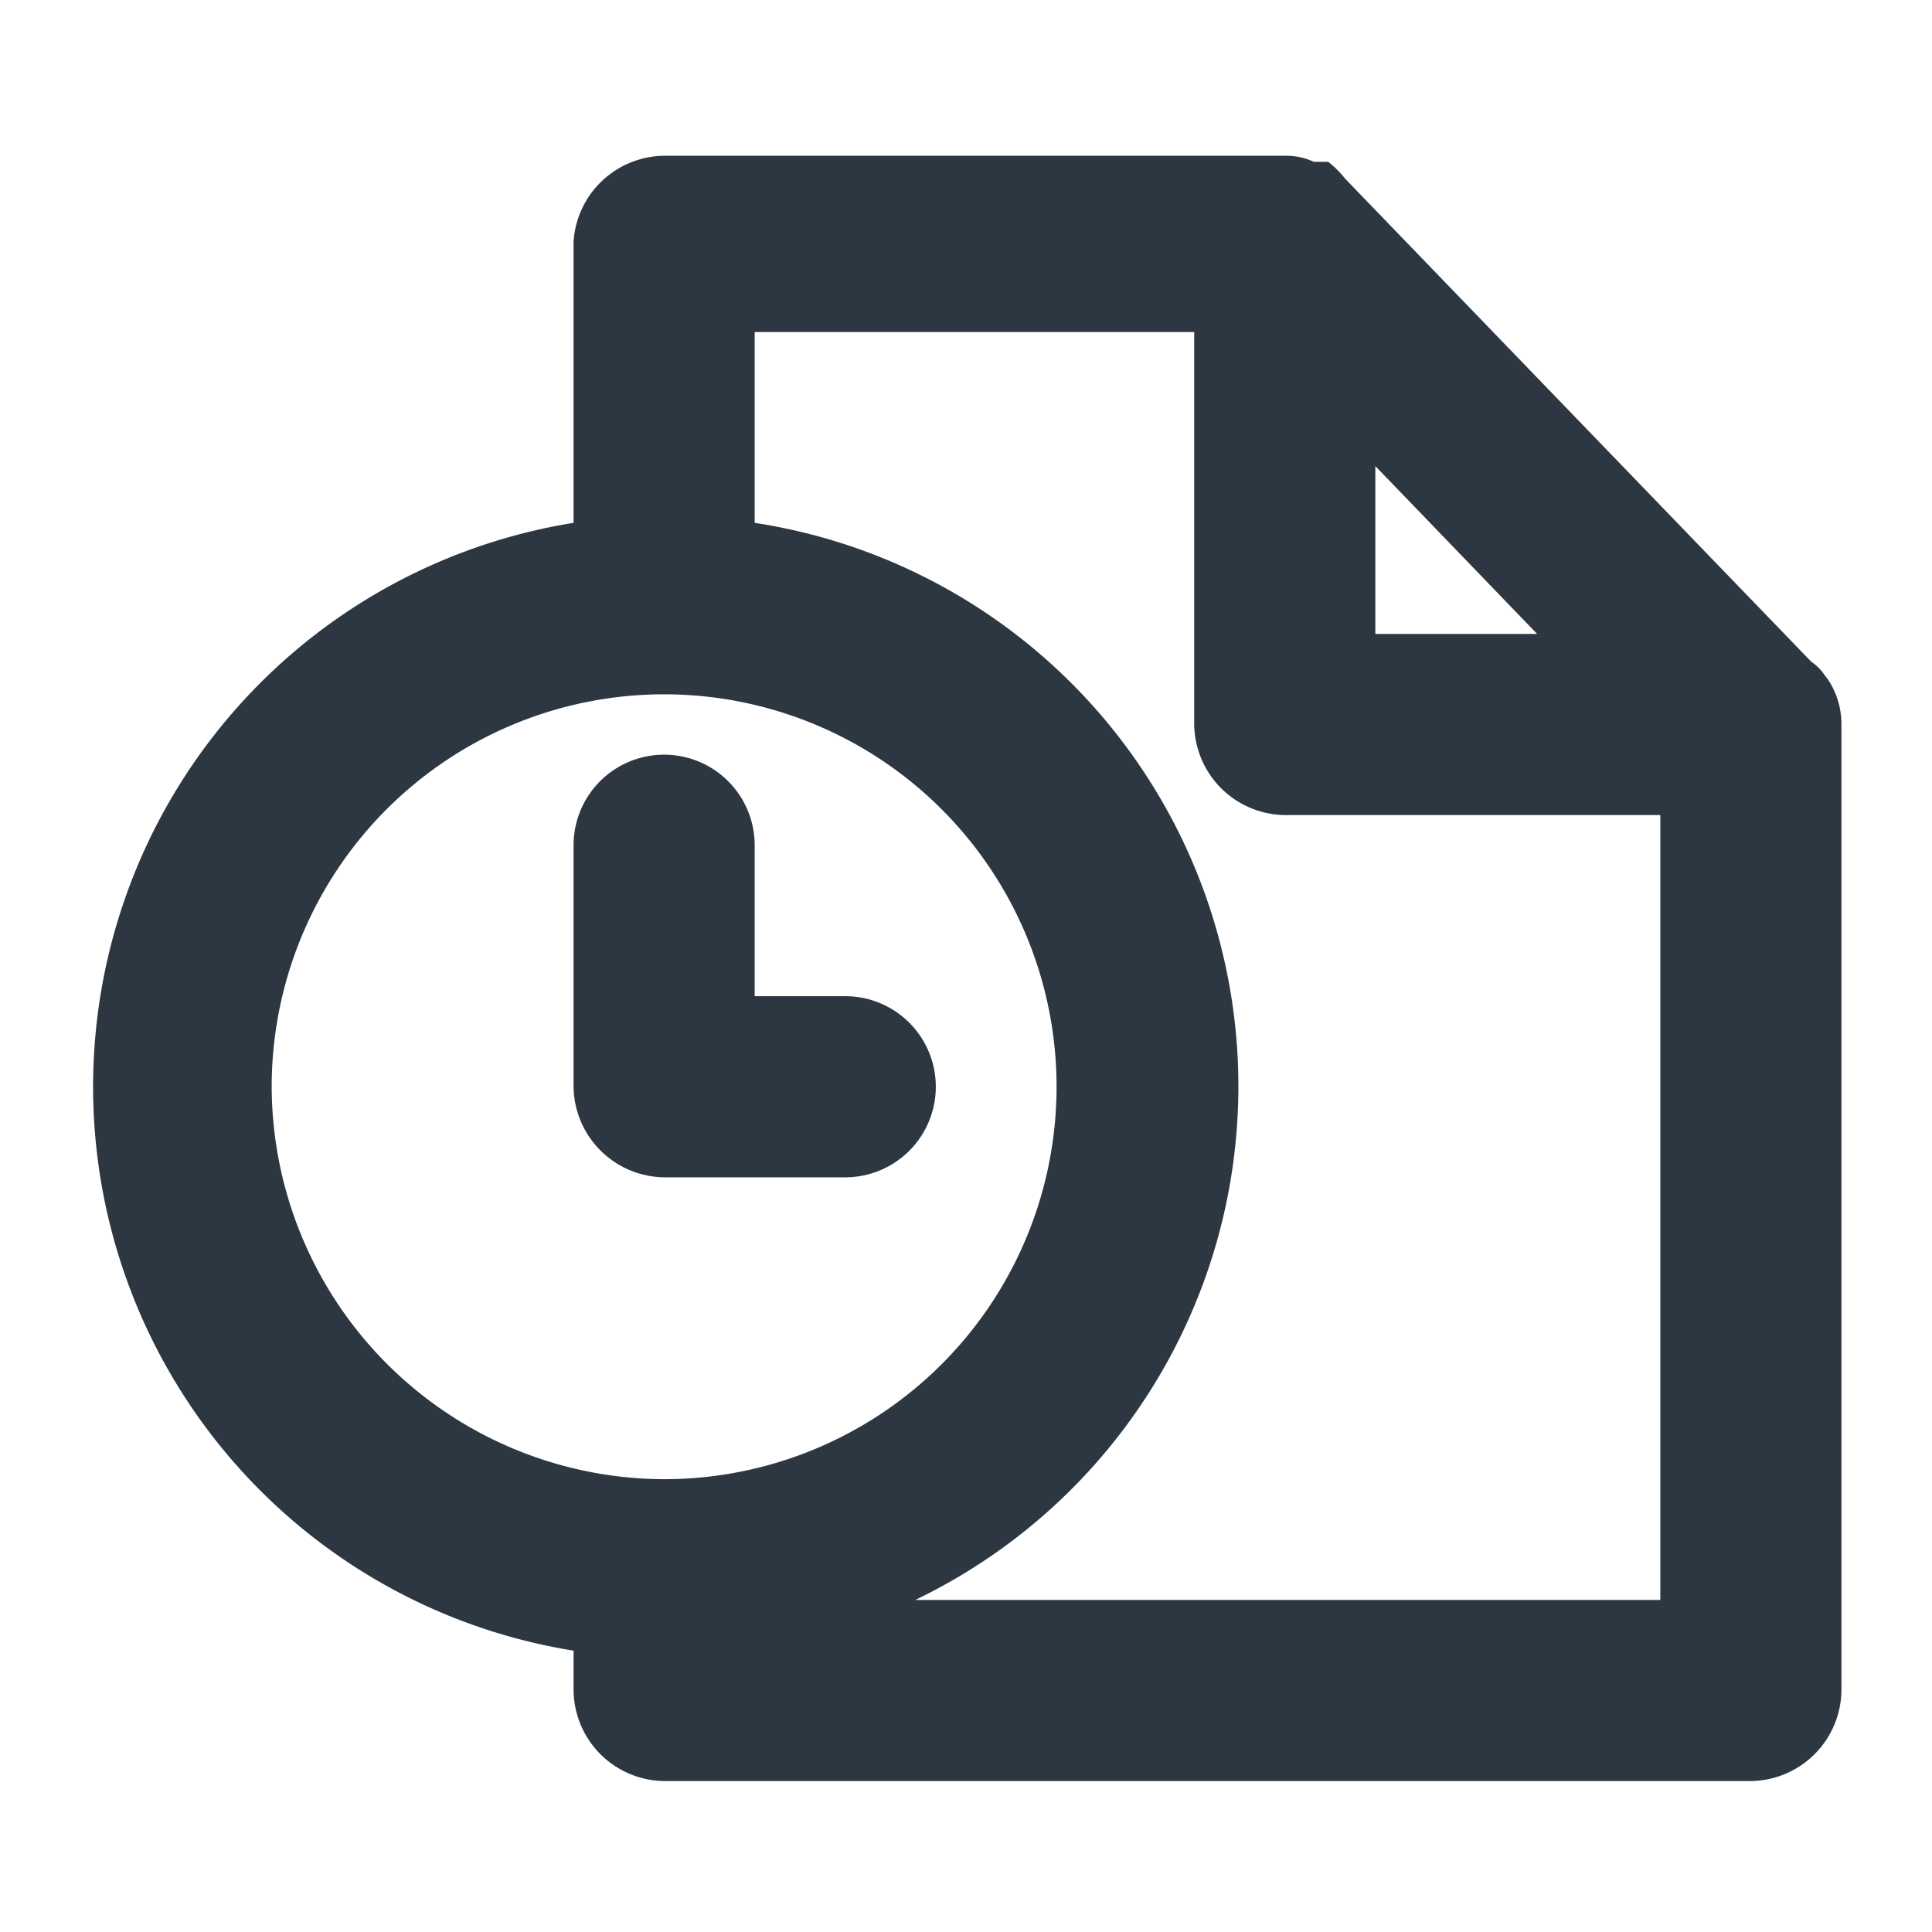 <svg id="outline" xmlns="http://www.w3.org/2000/svg" viewBox="0 0 16 16"><defs><style>.cls-1{fill:#2d3741;}</style></defs><path class="cls-1" d="M15.19,5.72a.57.57,0,0,0-.08-.13A.41.41,0,0,0,15,5.48l-3.86-4h0A.85.85,0,0,0,11,1.34l-.05,0h-.07a.54.54,0,0,0-.22-.05H5.5A.76.76,0,0,0,4.75,2V4.33a4.73,4.73,0,0,0,0,9.34V14a.76.76,0,0,0,.75.75h9a.76.76,0,0,0,.75-.75V6A.67.67,0,0,0,15.19,5.72Zm-3.8-1.86,1.34,1.39H11.39ZM2.25,9A3.25,3.25,0,1,1,5.5,12.25,3.26,3.26,0,0,1,2.25,9Zm11.5,4.25H7.58A4.72,4.72,0,0,0,6.25,4.33V2.75H9.89V6a.76.76,0,0,0,.75.75h3.11Z"/><path class="cls-1" d="M7,9.75a.75.75,0,0,0,0-1.5H6.25V7a.75.75,0,0,0-1.5,0V9a.76.76,0,0,0,.75.75Z"/></svg>